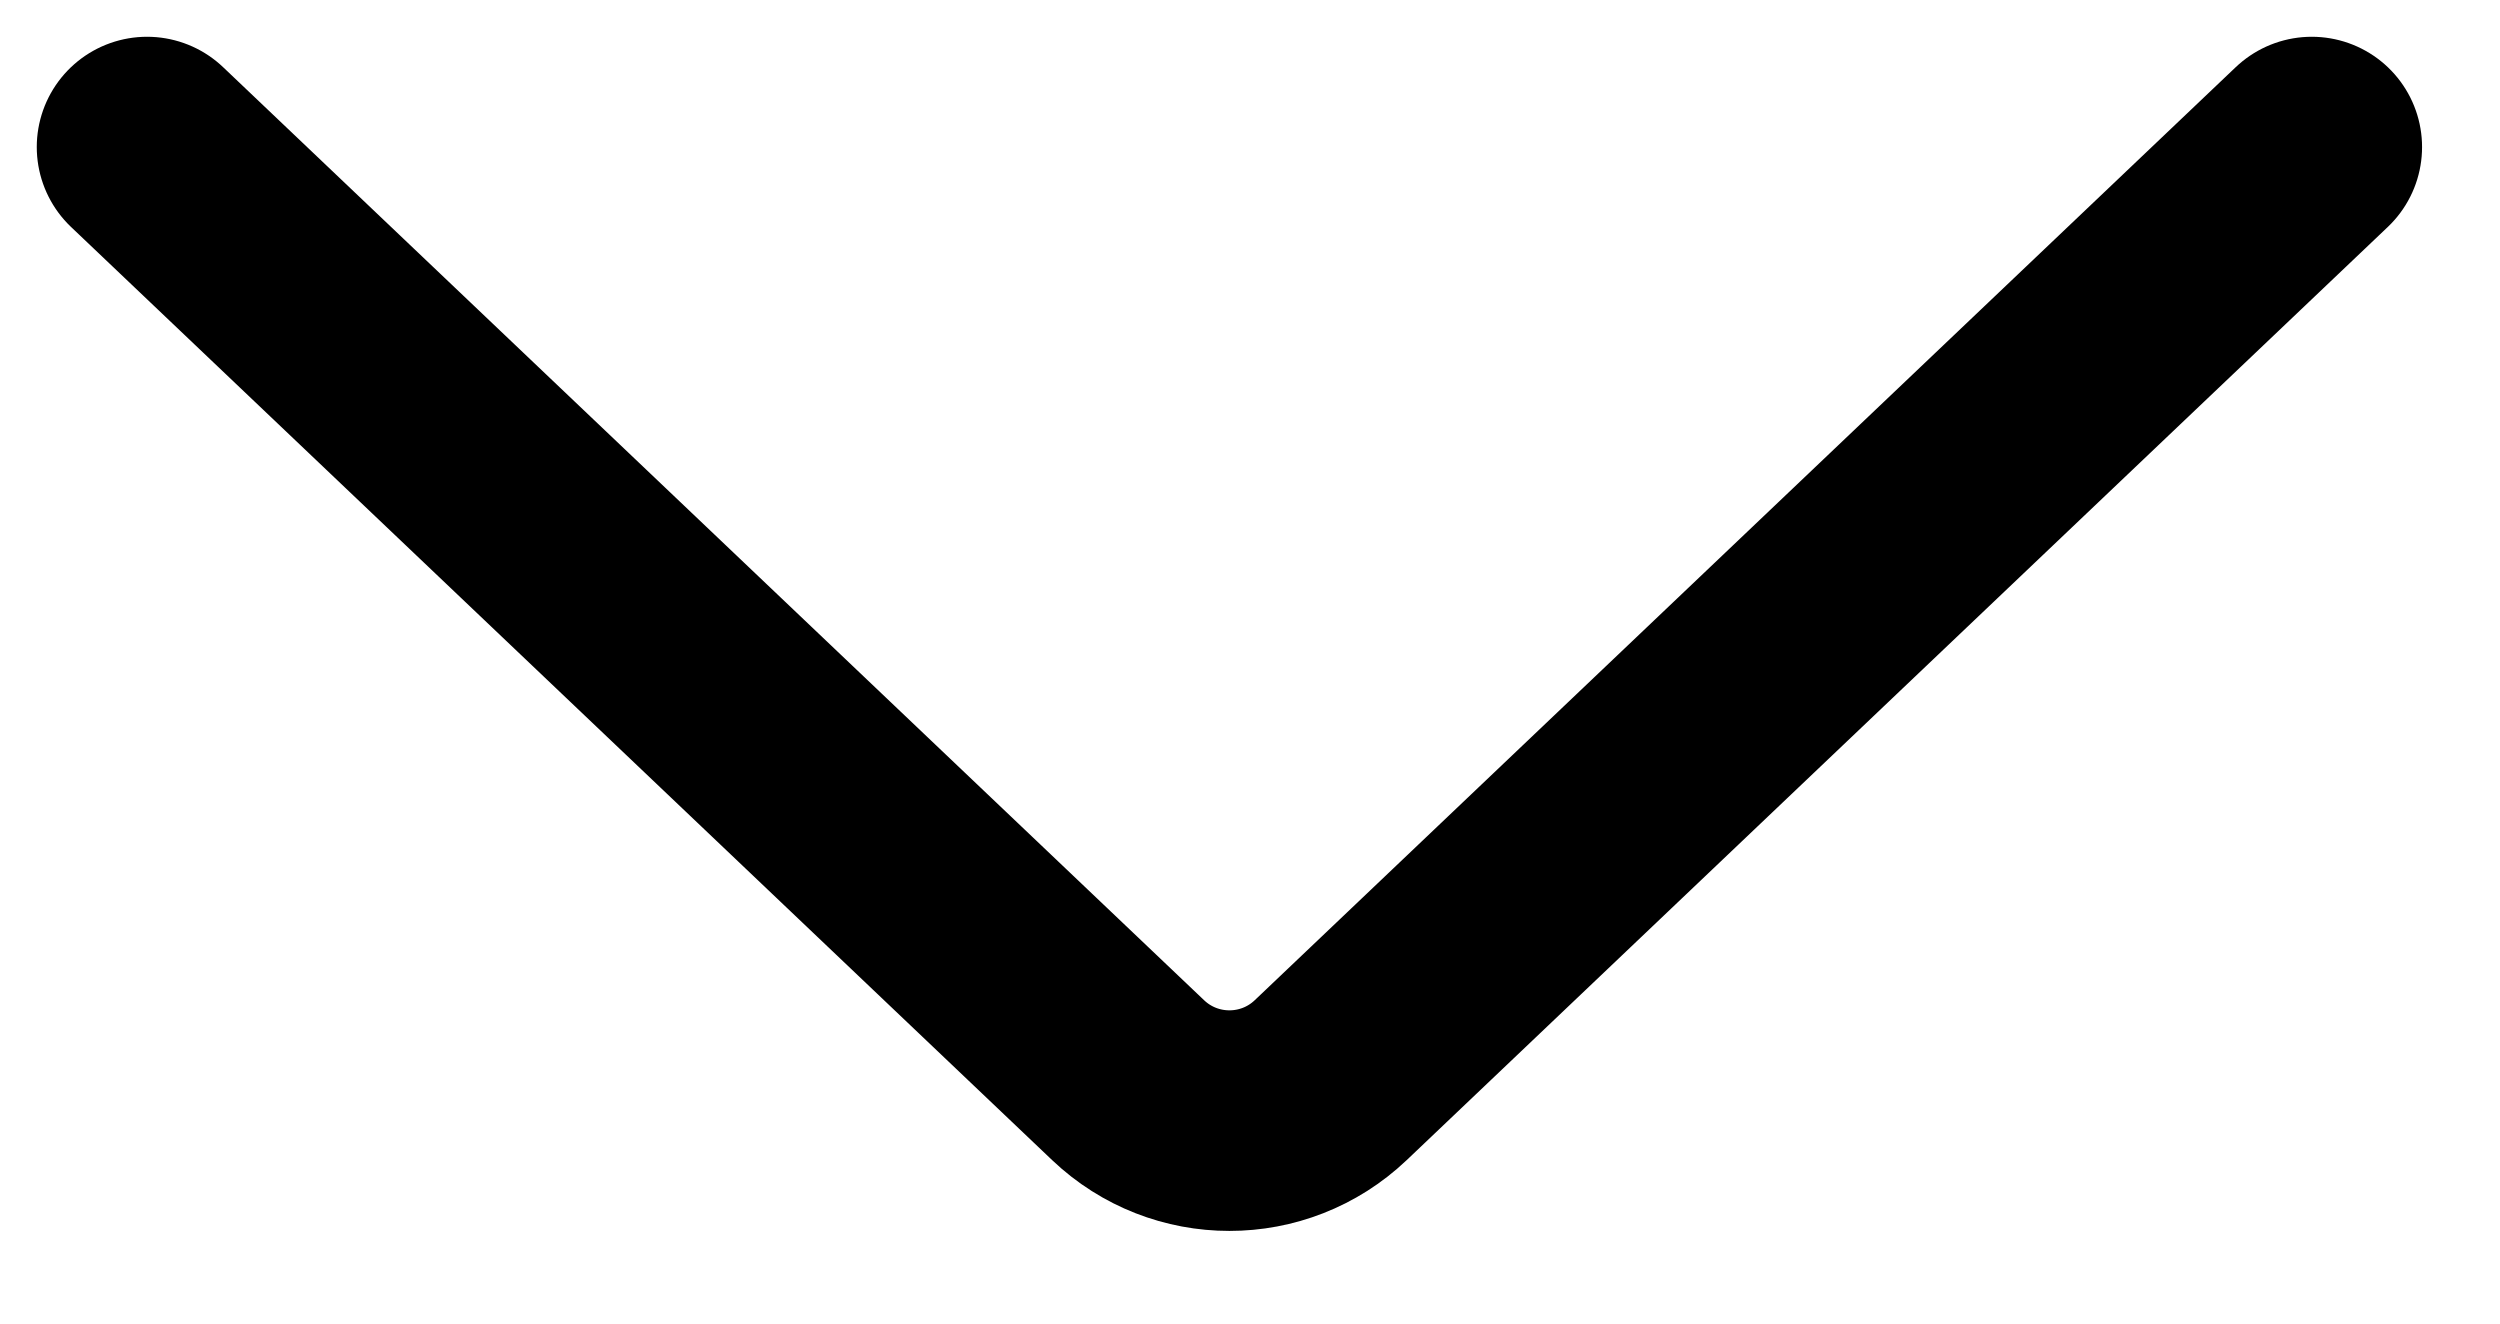 <svg width="17" height="9" viewBox="0 0 17 9" stroke="currentColor" fill="none" xmlns="http://www.w3.org/2000/svg">
<path d="M1 1L7.671 7.345C8.057 7.712 8.663 7.712 9.049 7.345L15.72 1" stroke-width="1.5" stroke-linecap="round"/>
</svg>
